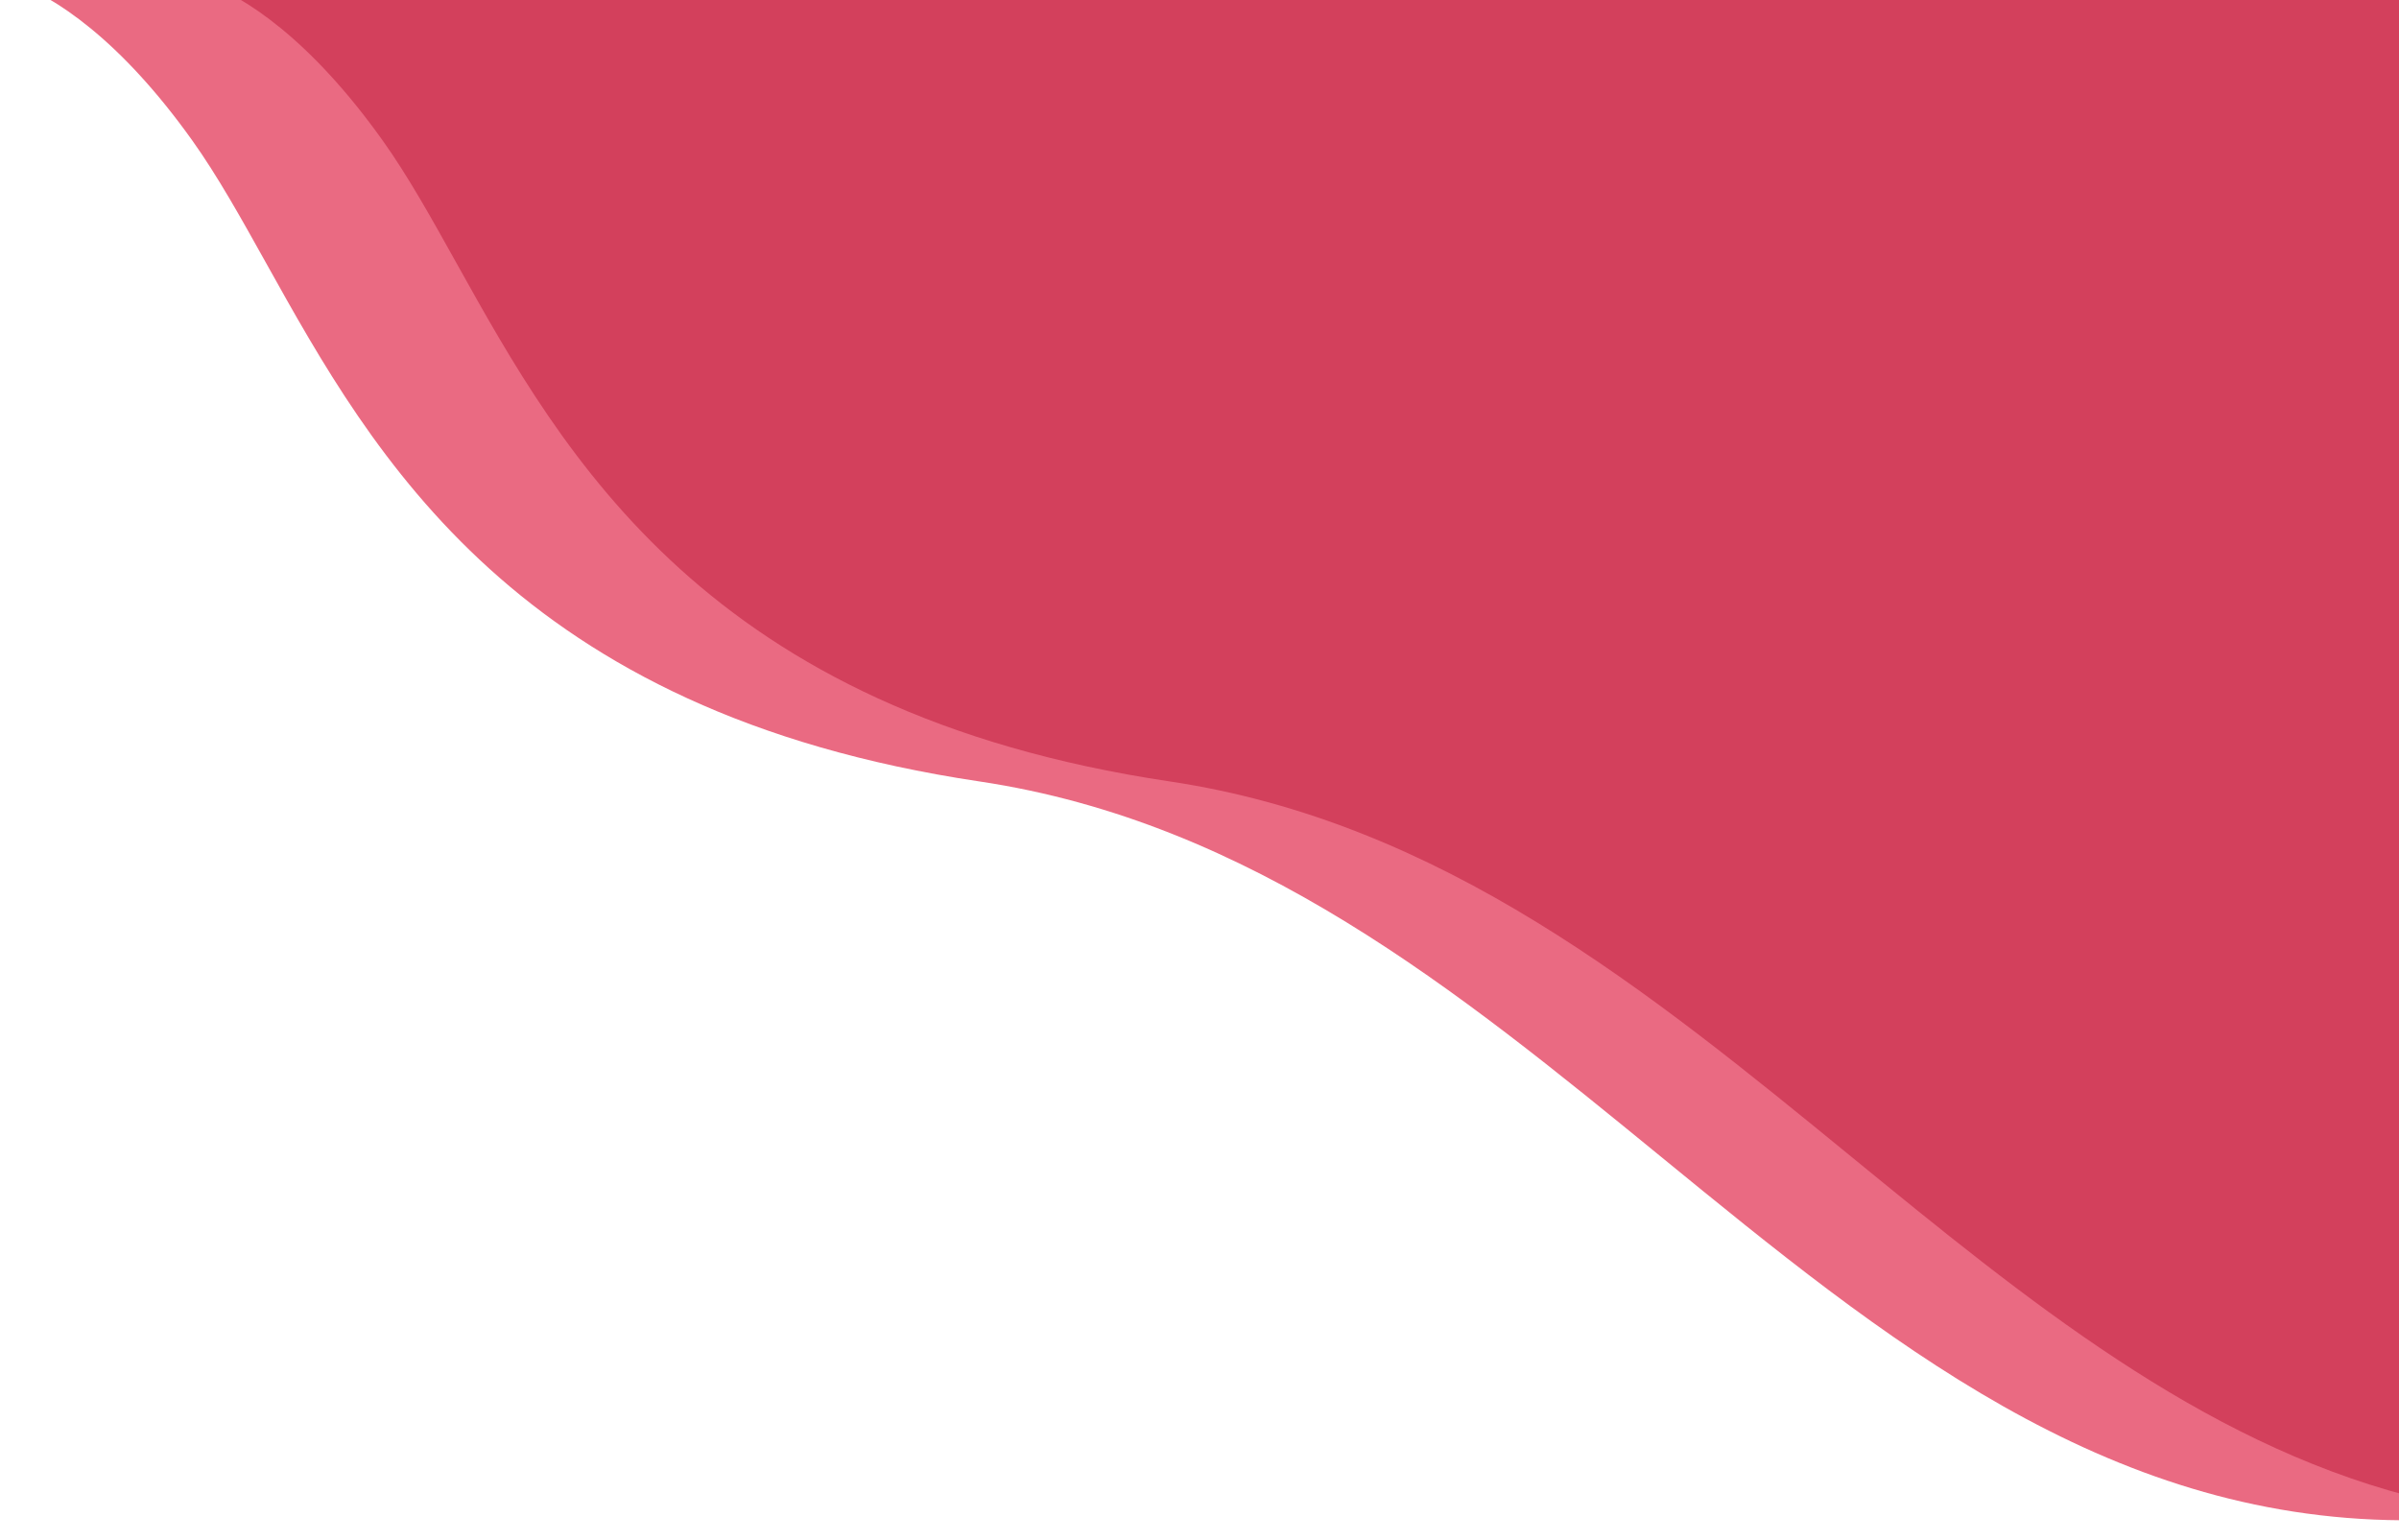 <svg width="983" height="631" viewBox="0 0 983 631" fill="none" xmlns="http://www.w3.org/2000/svg">
<g filter="url(#filter0_i)">
<path d="M105.065 115.85C149.192 195.052 207.606 299.897 397.284 328.226C508.898 344.895 593.455 414.039 676.623 482.047C768.101 556.85 857.898 630.279 980.17 630.994C981.12 630.999 982.063 631.001 983 630.999V0H0C18.477 6.456 45.335 24.333 74.716 65.463C85.06 79.943 94.666 97.184 105.065 115.85Z" fill="#EA6A82"/>
</g>
<g filter="url(#filter1_i)">
<path d="M983 0H78C96.477 6.456 123.335 24.333 152.716 65.463C163.06 79.943 172.666 97.184 183.065 115.85C227.192 195.052 285.606 299.897 475.284 328.226C586.898 344.895 671.455 414.039 754.623 482.047C826.303 540.661 896.951 598.432 983 621.035V0Z" fill="#D3405C"/>
</g>
<defs>
<filter id="filter0_i" x="0" y="-8" width="987" height="639" filterUnits="userSpaceOnUse" color-interpolation-filters="sRGB">
<feFlood flood-opacity="0" result="BackgroundImageFix"/>
<feBlend mode="normal" in="SourceGraphic" in2="BackgroundImageFix" result="shape"/>
<feColorMatrix in="SourceAlpha" type="matrix" values="0 0 0 0 0 0 0 0 0 0 0 0 0 0 0 0 0 0 127 0" result="hardAlpha"/>
<feOffset dx="4" dy="-8"/>
<feGaussianBlur stdDeviation="4"/>
<feComposite in2="hardAlpha" operator="arithmetic" k2="-1" k3="1"/>
<feColorMatrix type="matrix" values="0 0 0 0 0.478 0 0 0 0 0.282 0 0 0 0 0.176 0 0 0 0.1 0"/>
<feBlend mode="normal" in2="shape" result="effect1_innerShadow"/>
</filter>
<filter id="filter1_i" x="78" y="-8" width="909" height="629.035" filterUnits="userSpaceOnUse" color-interpolation-filters="sRGB">
<feFlood flood-opacity="0" result="BackgroundImageFix"/>
<feBlend mode="normal" in="SourceGraphic" in2="BackgroundImageFix" result="shape"/>
<feColorMatrix in="SourceAlpha" type="matrix" values="0 0 0 0 0 0 0 0 0 0 0 0 0 0 0 0 0 0 127 0" result="hardAlpha"/>
<feOffset dx="4" dy="-8"/>
<feGaussianBlur stdDeviation="4"/>
<feComposite in2="hardAlpha" operator="arithmetic" k2="-1" k3="1"/>
<feColorMatrix type="matrix" values="0 0 0 0 0.478 0 0 0 0 0.282 0 0 0 0 0.176 0 0 0 0.1 0"/>
<feBlend mode="normal" in2="shape" result="effect1_innerShadow"/>
</filter>
</defs>
</svg>
